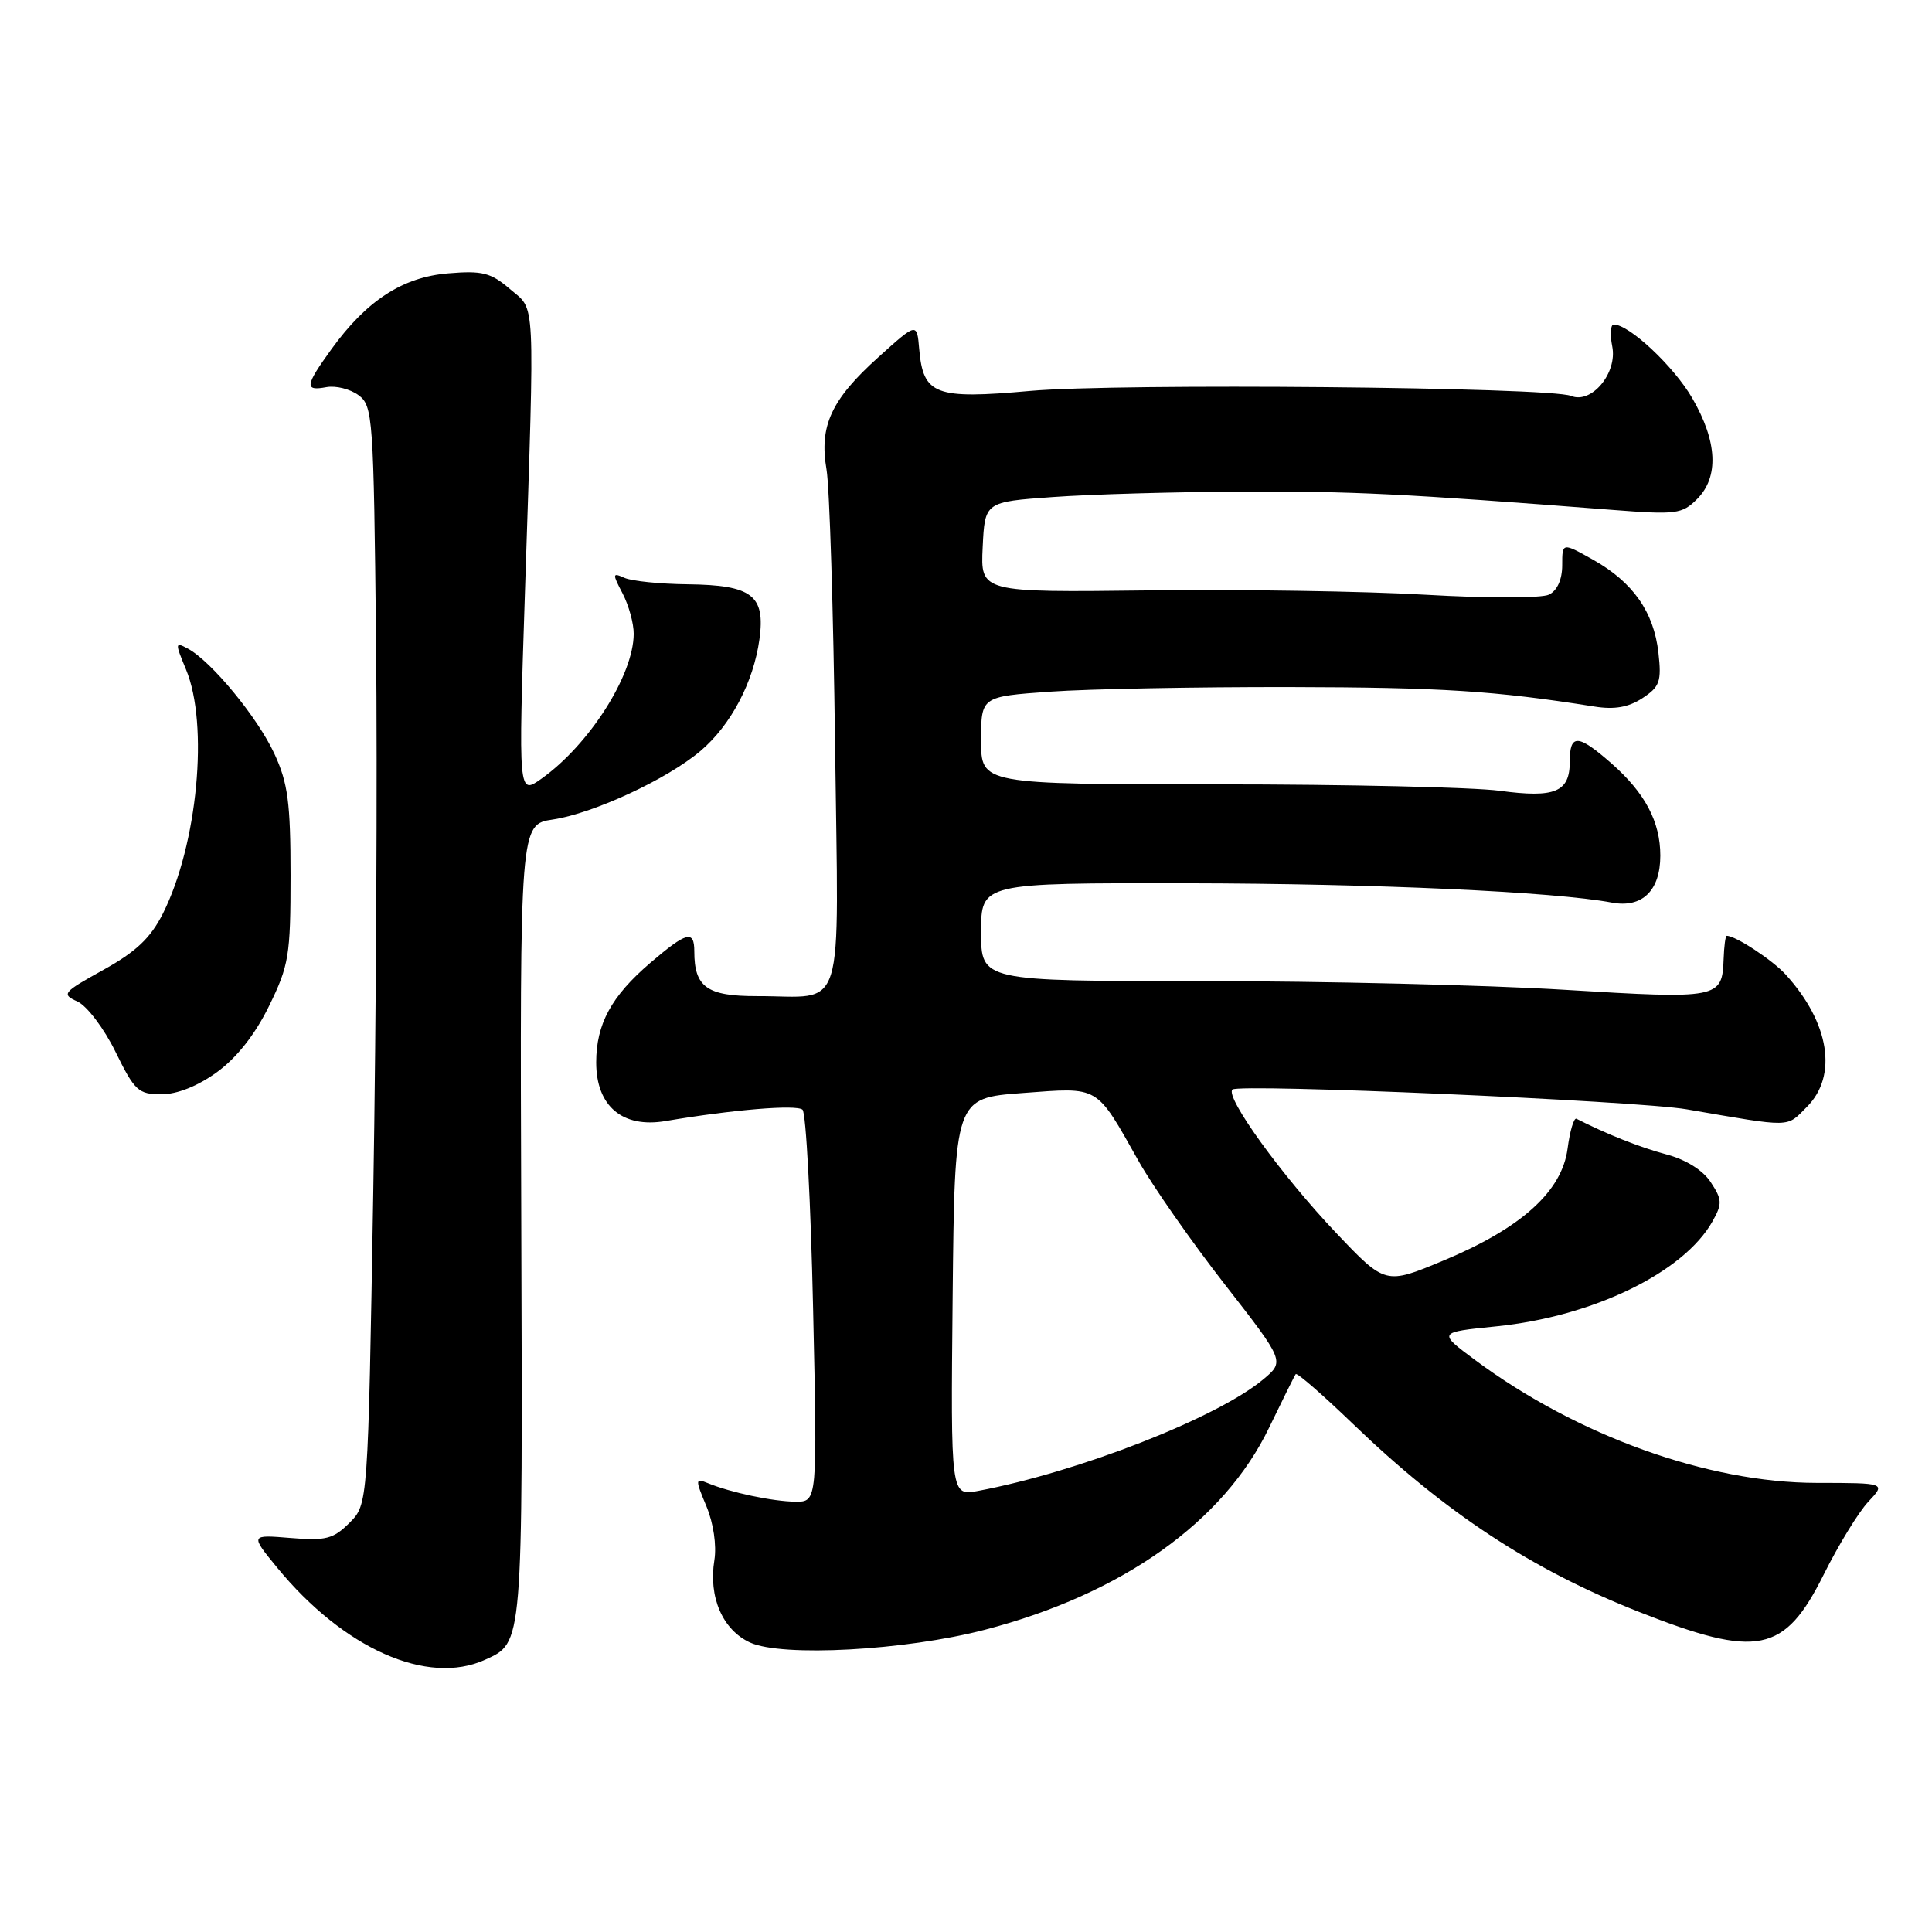 <?xml version="1.0" encoding="UTF-8" standalone="no"?>
<!DOCTYPE svg PUBLIC "-//W3C//DTD SVG 1.1//EN" "http://www.w3.org/Graphics/SVG/1.1/DTD/svg11.dtd" >
<svg xmlns="http://www.w3.org/2000/svg" xmlns:xlink="http://www.w3.org/1999/xlink" version="1.1" viewBox="0 0 256 256">
 <g >
 <path fill="currentColor"
d=" M 64.26 219.93 C 69.33 217.62 69.26 218.37 69.07 161.93 C 68.89 109.24 68.89 109.24 73.26 108.59 C 78.63 107.78 88.36 103.27 92.79 99.53 C 96.83 96.12 99.84 90.42 100.63 84.71 C 101.43 78.87 99.66 77.52 91.10 77.42 C 87.47 77.38 83.71 77.00 82.75 76.57 C 81.14 75.85 81.12 76.00 82.50 78.64 C 83.32 80.22 83.98 82.62 83.97 84.00 C 83.94 89.48 78.08 98.67 71.76 103.17 C 68.68 105.36 68.68 105.36 69.56 78.43 C 70.86 38.47 71.00 41.25 67.57 38.30 C 65.04 36.13 63.91 35.84 59.39 36.22 C 53.36 36.72 48.60 39.80 43.93 46.25 C 40.41 51.12 40.31 51.85 43.25 51.30 C 44.49 51.07 46.40 51.55 47.50 52.36 C 49.41 53.77 49.51 55.20 49.83 85.17 C 50.01 102.40 49.85 135.14 49.46 157.92 C 48.76 199.33 48.76 199.33 46.31 201.78 C 44.17 203.92 43.18 204.18 38.50 203.79 C 33.15 203.35 33.15 203.35 36.72 207.71 C 45.54 218.46 56.65 223.40 64.26 219.93 Z  M 130.50 215.95 C 148.71 211.21 162.16 201.64 168.17 189.16 C 169.94 185.50 171.52 182.31 171.69 182.08 C 171.86 181.85 175.26 184.81 179.25 188.65 C 191.48 200.43 202.95 207.98 217.14 213.57 C 232.92 219.79 236.44 219.08 241.65 208.64 C 243.61 204.71 246.26 200.38 247.55 199.00 C 249.90 196.50 249.90 196.50 240.70 196.49 C 226.30 196.47 208.99 190.25 195.50 180.24 C 190.50 176.53 190.50 176.53 198.26 175.75 C 211.10 174.45 223.11 168.61 226.92 161.83 C 228.22 159.51 228.20 158.95 226.69 156.66 C 225.65 155.06 223.40 153.65 220.75 152.95 C 217.27 152.02 212.84 150.26 208.89 148.24 C 208.55 148.07 208.02 149.85 207.71 152.21 C 206.96 157.88 201.56 162.75 191.24 167.04 C 183.57 170.24 183.57 170.24 177.03 163.35 C 169.85 155.79 162.31 145.36 163.30 144.37 C 164.11 143.56 216.89 145.86 223.50 146.99 C 237.65 149.42 236.65 149.44 239.42 146.67 C 243.54 142.55 242.42 135.52 236.63 129.15 C 234.88 127.22 229.97 123.99 228.80 124.00 C 228.63 124.00 228.45 125.38 228.39 127.06 C 228.20 132.32 227.80 132.40 207.29 131.15 C 196.95 130.52 175.32 130.00 159.24 130.00 C 130.00 130.00 130.00 130.00 130.00 123.50 C 130.00 117.00 130.00 117.00 157.25 117.04 C 182.27 117.08 205.93 118.16 213.59 119.60 C 217.59 120.35 220.00 118.02 220.00 113.38 C 220.00 108.88 217.98 105.07 213.52 101.15 C 209.06 97.24 208.00 97.20 208.00 100.95 C 208.00 104.96 206.03 105.77 198.71 104.78 C 195.29 104.32 178.44 103.93 161.25 103.93 C 130.00 103.92 130.00 103.92 130.00 98.11 C 130.00 92.30 130.00 92.30 139.15 91.65 C 144.19 91.29 158.48 91.02 170.90 91.04 C 191.08 91.08 198.05 91.53 211.26 93.62 C 213.92 94.05 215.78 93.72 217.63 92.51 C 219.93 91.00 220.18 90.30 219.75 86.49 C 219.14 81.08 216.37 77.14 211.11 74.18 C 207.00 71.87 207.00 71.87 207.00 74.90 C 207.00 76.79 206.34 78.25 205.25 78.79 C 204.28 79.27 197.07 79.28 189.00 78.81 C 181.03 78.34 164.47 78.08 152.21 78.23 C 129.92 78.50 129.92 78.50 130.21 72.50 C 130.50 66.50 130.50 66.50 139.50 65.86 C 144.45 65.50 155.70 65.18 164.50 65.14 C 179.09 65.07 185.95 65.41 213.62 67.56 C 222.10 68.22 222.88 68.12 224.87 66.13 C 227.79 63.21 227.57 58.52 224.24 52.77 C 221.79 48.54 215.88 43.00 213.83 43.00 C 213.40 43.00 213.31 44.30 213.63 45.90 C 214.34 49.43 210.88 53.58 208.17 52.46 C 205.34 51.29 148.15 50.76 136.50 51.80 C 123.90 52.93 122.33 52.33 121.80 46.26 C 121.50 42.72 121.50 42.72 116.38 47.34 C 110.13 52.97 108.53 56.44 109.52 62.22 C 109.92 64.57 110.43 80.96 110.65 98.63 C 111.11 135.46 112.20 131.96 100.29 131.99 C 93.68 132.00 92.00 130.80 92.00 126.07 C 92.00 123.19 90.99 123.46 86.15 127.60 C 81.00 132.01 79.00 135.70 79.00 140.78 C 79.00 146.58 82.49 149.52 88.21 148.54 C 97.06 147.04 105.53 146.33 106.34 147.04 C 106.80 147.44 107.43 159.30 107.74 173.39 C 108.31 199.00 108.31 199.00 105.40 198.98 C 102.40 198.95 96.80 197.77 93.76 196.51 C 92.12 195.84 92.11 196.02 93.61 199.60 C 94.54 201.84 94.97 204.77 94.66 206.72 C 93.86 211.62 95.75 215.97 99.38 217.64 C 103.63 219.59 119.96 218.70 130.50 215.95 Z  M 28.74 142.07 C 31.35 140.18 33.80 137.08 35.64 133.32 C 38.28 127.94 38.50 126.63 38.50 116.00 C 38.50 106.36 38.15 103.75 36.36 99.88 C 34.14 95.07 27.99 87.60 24.88 85.94 C 23.19 85.03 23.18 85.18 24.64 88.69 C 27.69 95.98 26.18 111.92 21.58 121.06 C 19.95 124.29 18.02 126.12 13.70 128.51 C 8.29 131.51 8.11 131.73 10.27 132.71 C 11.53 133.29 13.79 136.28 15.31 139.38 C 17.83 144.53 18.34 145.00 21.38 145.00 C 23.46 145.00 26.21 143.91 28.74 142.07 Z  M 126.23 171.86 C 126.50 145.50 126.50 145.50 135.50 144.83 C 145.79 144.07 145.14 143.69 150.90 153.90 C 152.77 157.21 157.88 164.53 162.27 170.16 C 170.24 180.39 170.24 180.39 167.37 182.79 C 161.26 187.88 142.92 195.05 129.61 197.55 C 125.97 198.23 125.97 198.23 126.23 171.86 Z "/>
</g>
</svg>